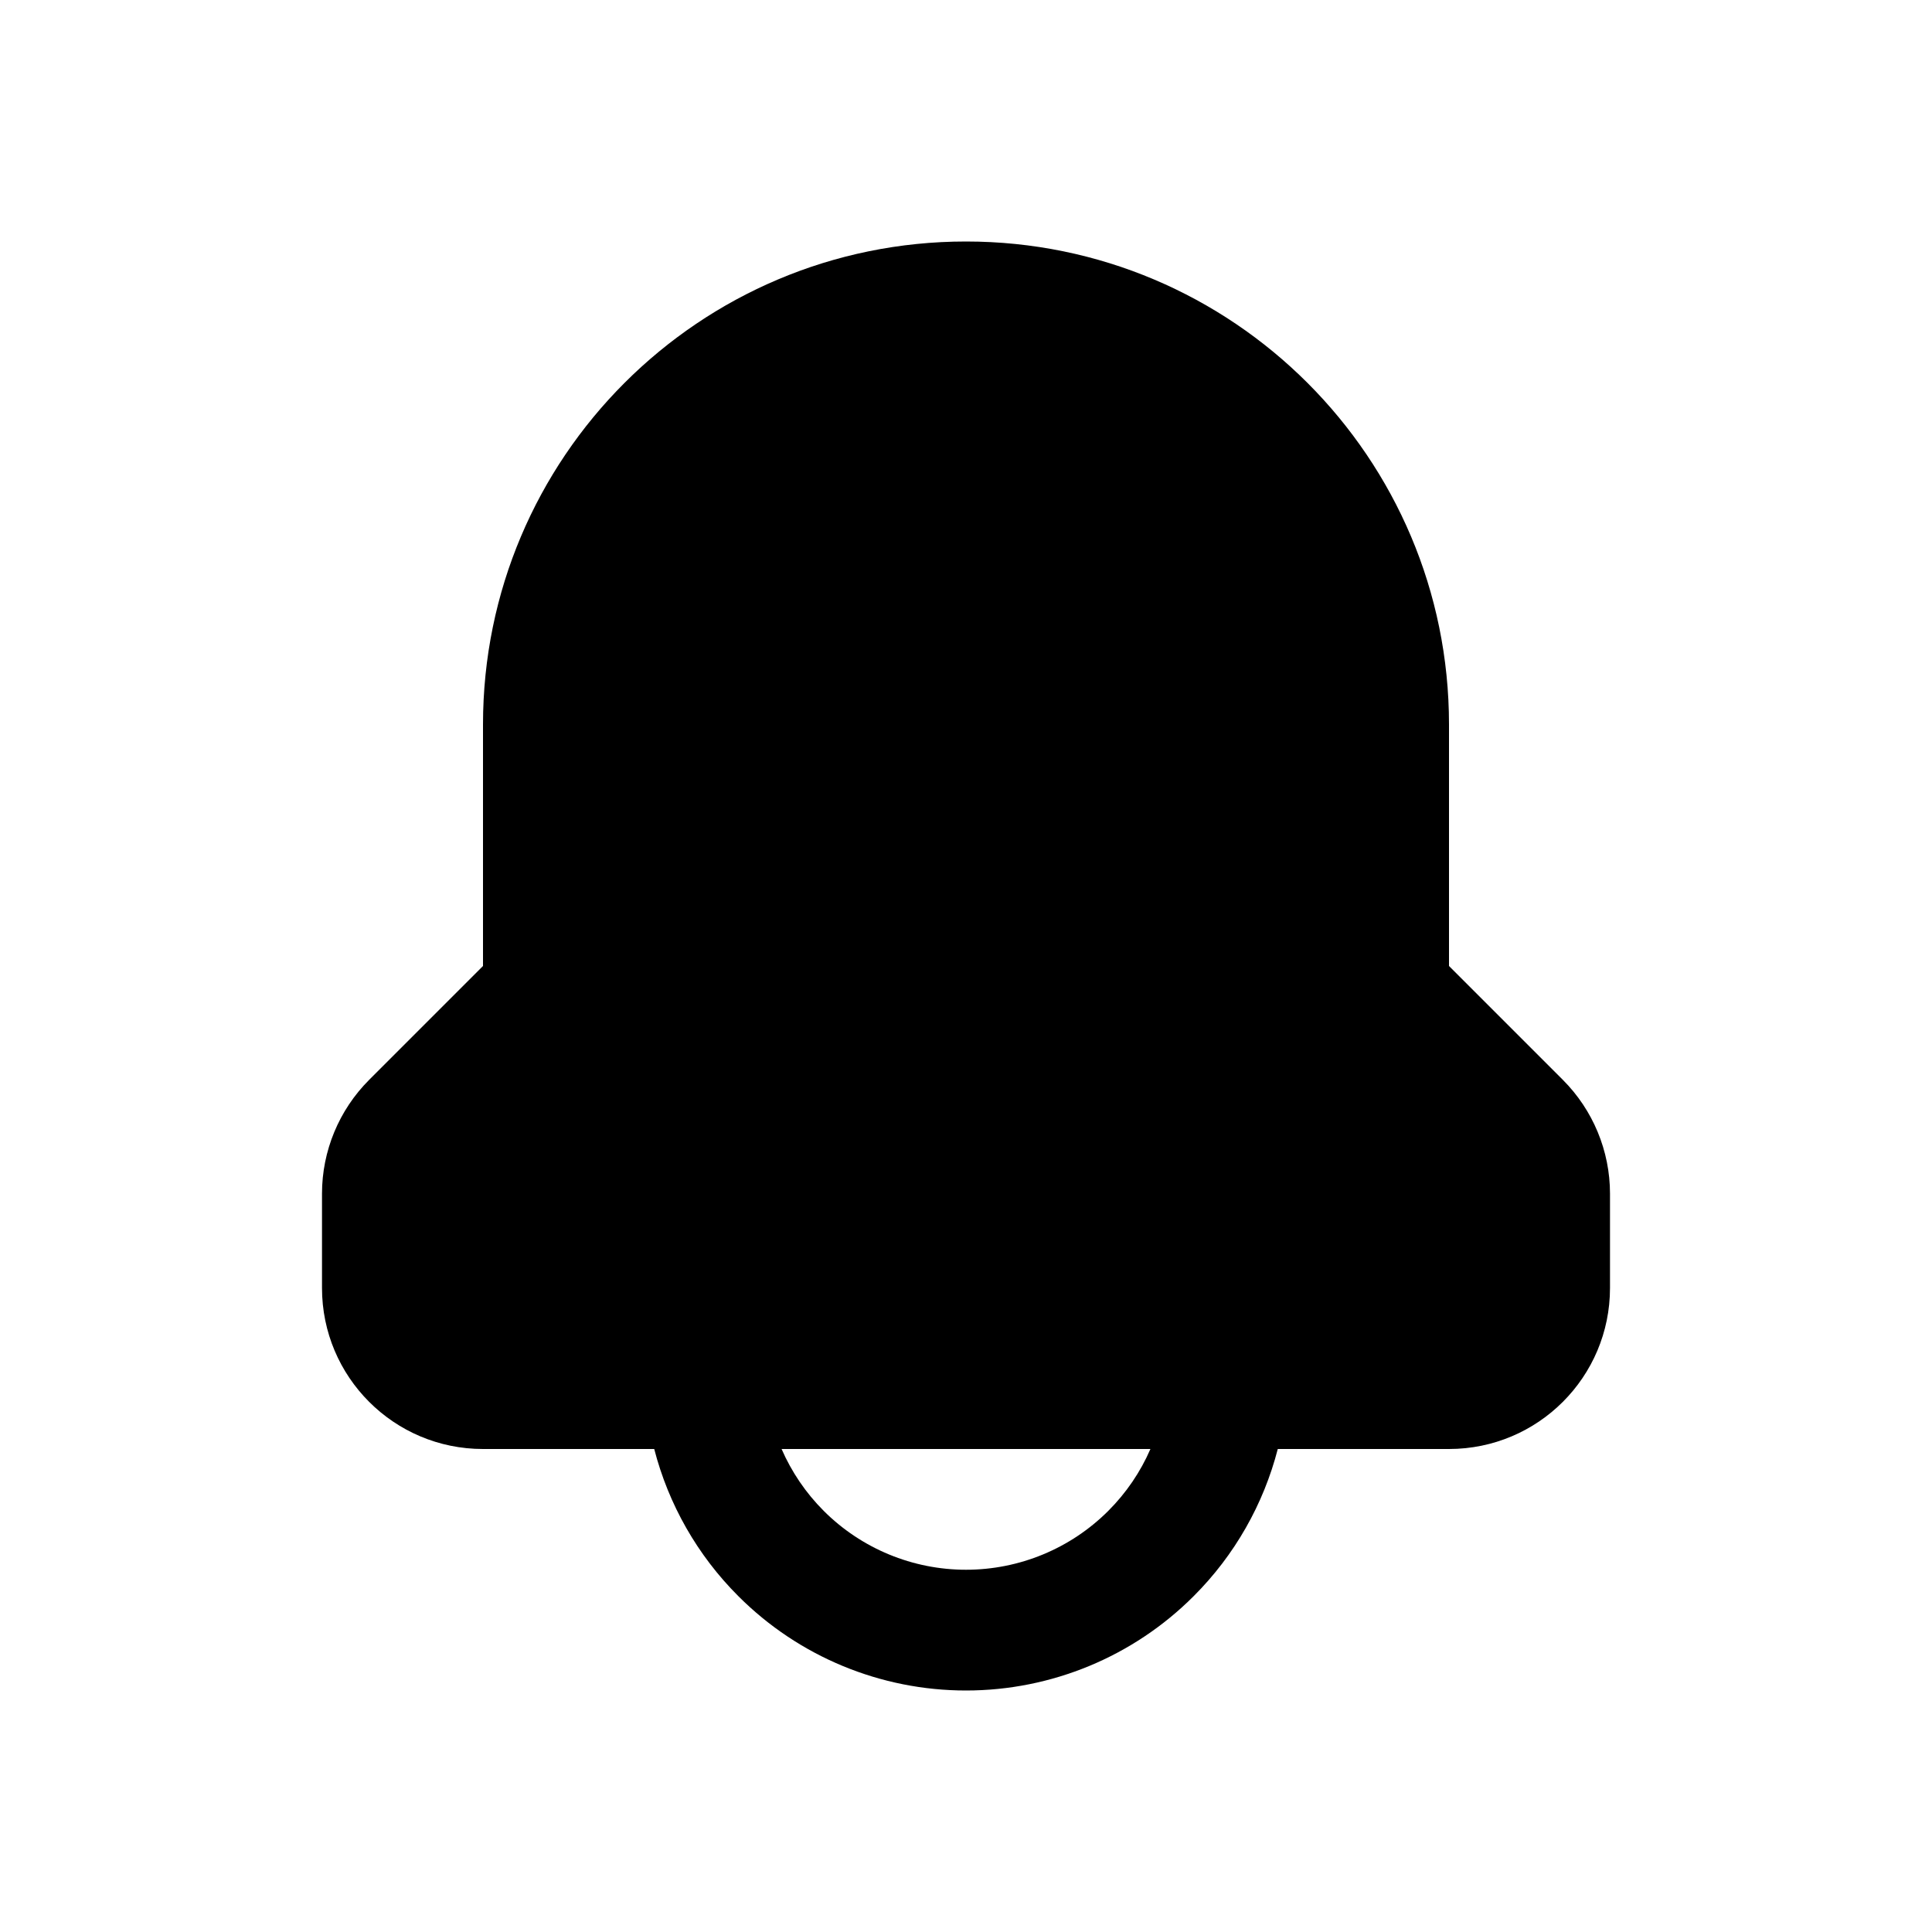 <svg width="24" height="24" viewBox="0 0 24 24" fill="currentColor" xmlns="http://www.w3.org/2000/svg"><path fill-rule="evenodd" clip-rule="evenodd" d="M12 3C8.686 3 6 5.686 6 9V12L4.586 13.414C4.211 13.789 4 14.298 4 14.828V16C4 17.105 4.895 18 6 18H8.127C8.304 18.686 8.662 19.319 9.172 19.828C9.922 20.579 10.939 21 12 21C13.061 21 14.078 20.579 14.828 19.828C15.338 19.319 15.696 18.686 15.873 18H18C19.105 18 20 17.105 20 16V14.828C20 14.298 19.789 13.789 19.414 13.414L18 12V9C18 5.686 15.314 3 12 3ZM14.291 18H9.709C9.833 18.284 10.009 18.545 10.232 18.768C10.701 19.237 11.337 19.5 12 19.5C12.663 19.5 13.299 19.237 13.768 18.768C13.991 18.545 14.168 18.284 14.291 18Z"/></svg>